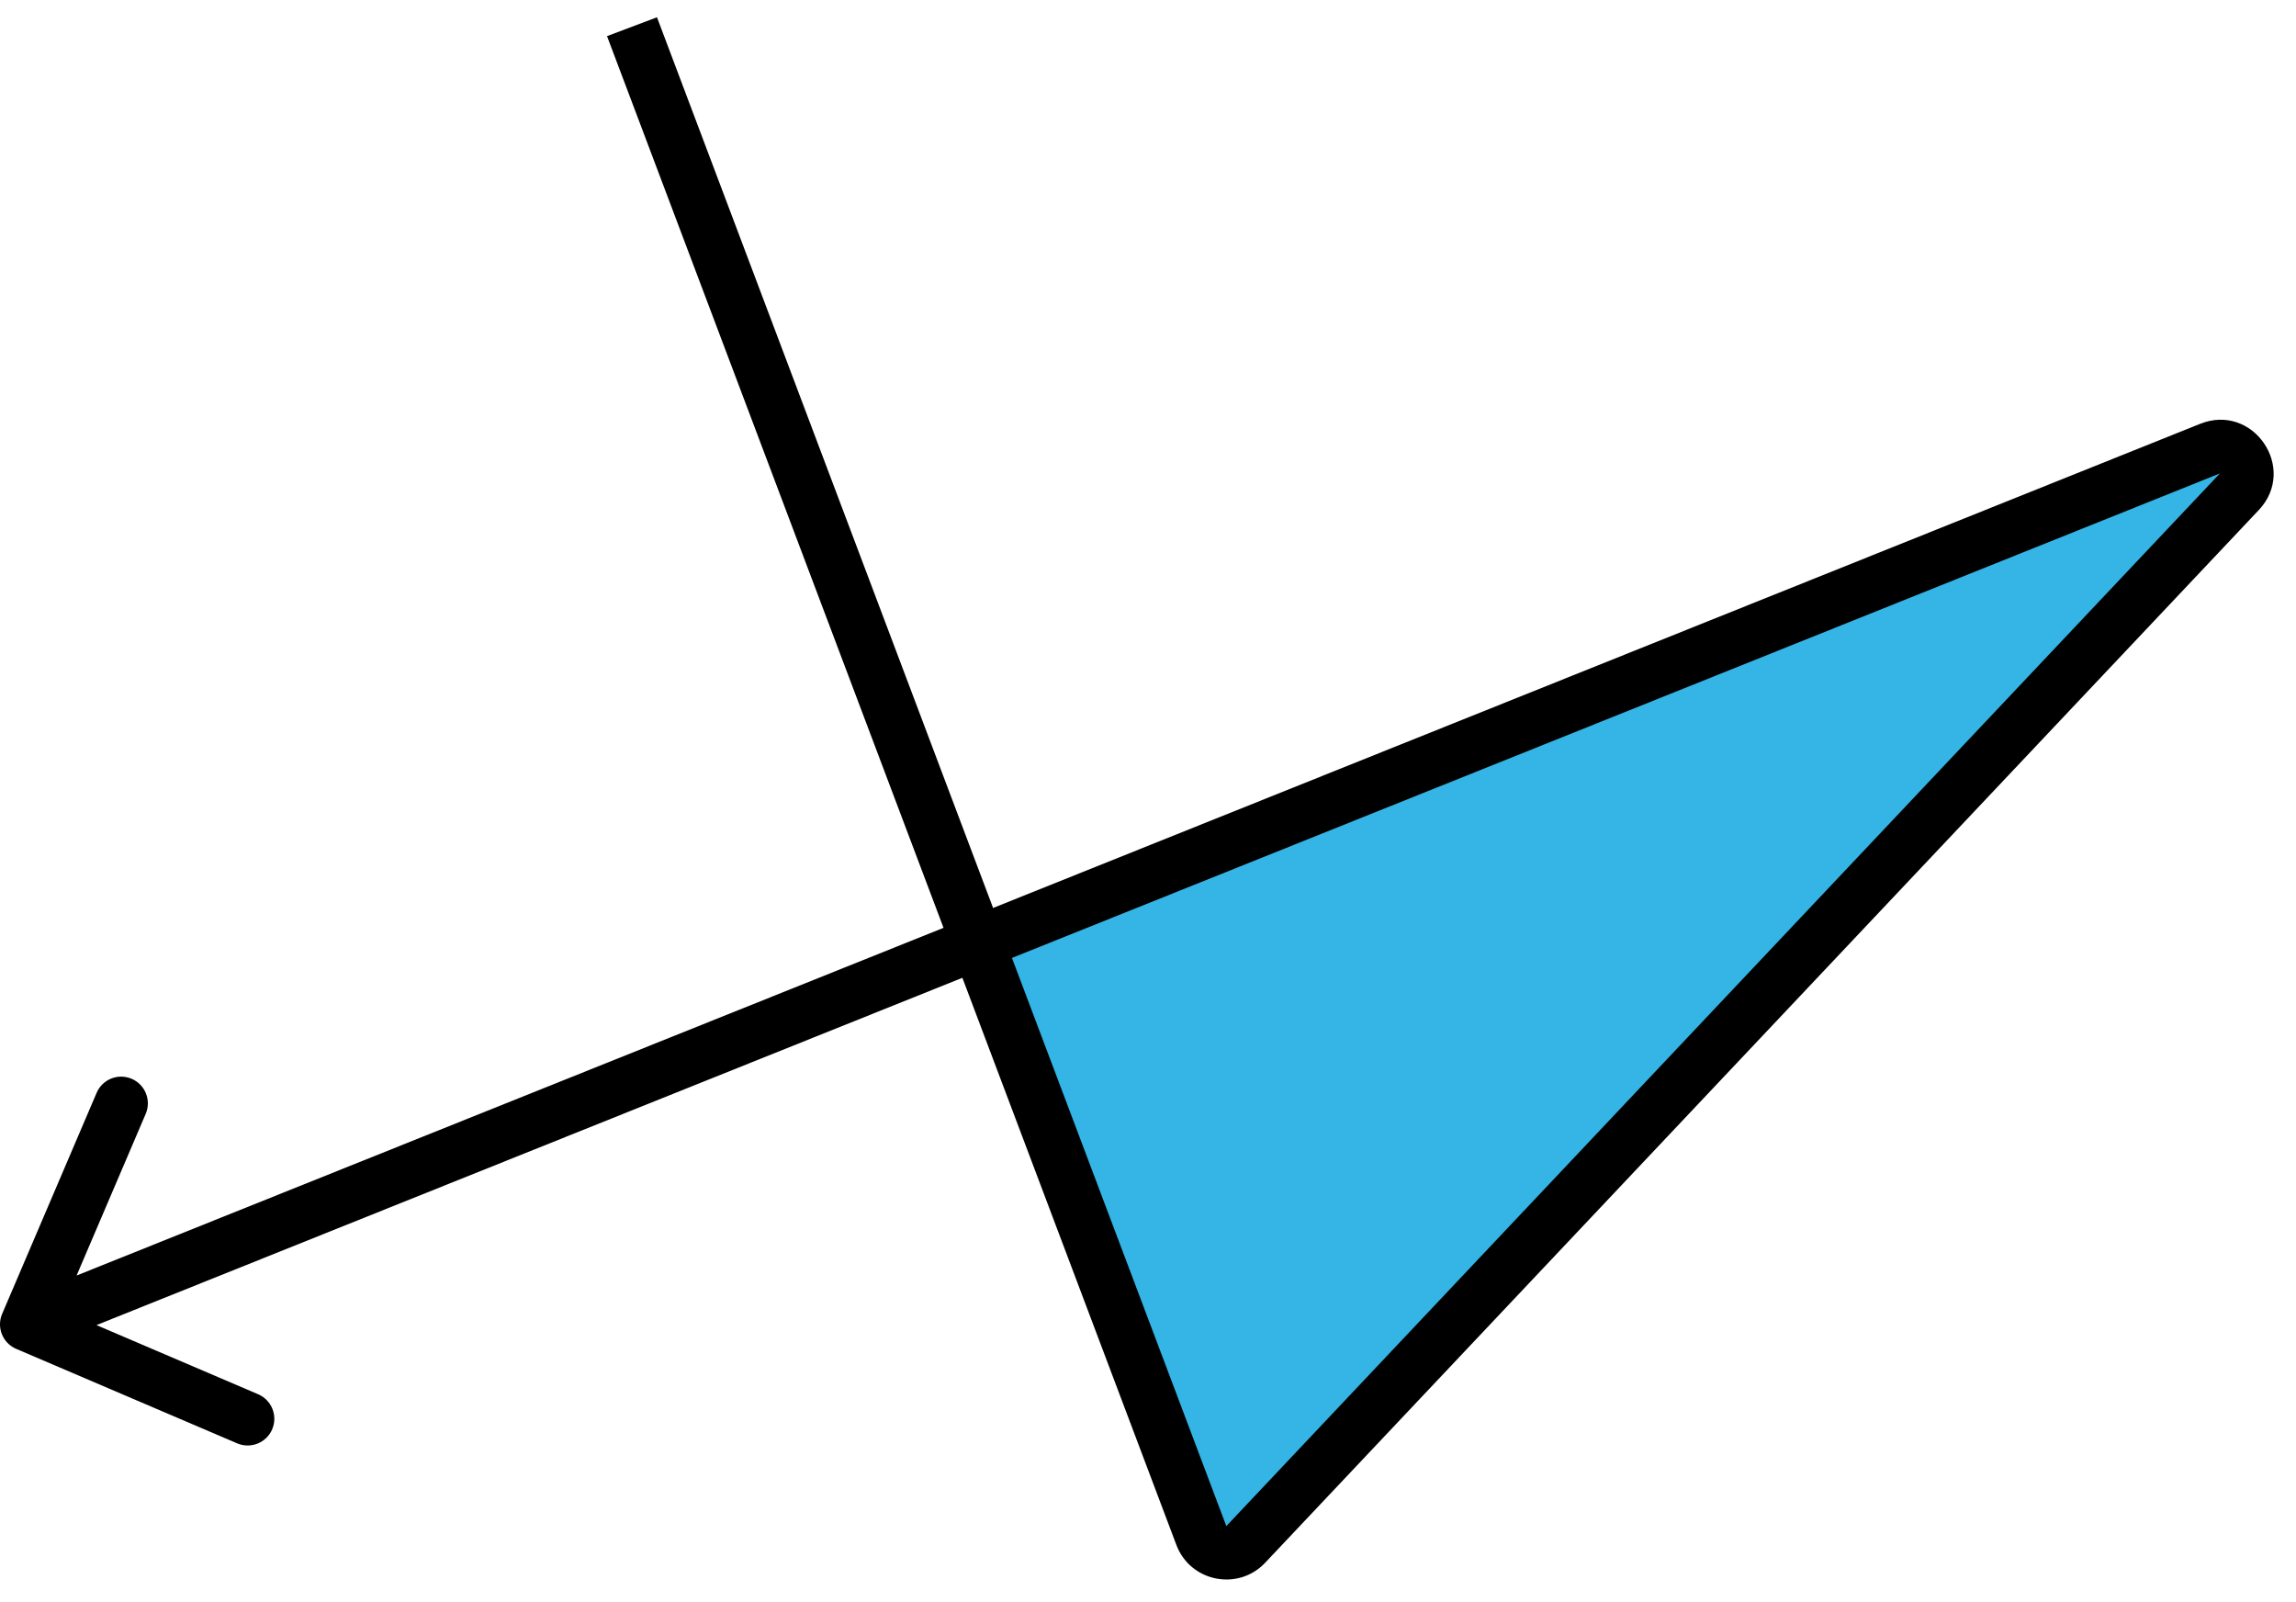 <svg width="86" height="60" viewBox="0 0 86 60" fill="none" xmlns="http://www.w3.org/2000/svg">
<path d="M82.778 16.801L36.622 35.31L44.999 57.504C45.26 58.195 46.154 58.374 46.662 57.837L83.877 18.416C84.613 17.636 83.773 16.402 82.778 16.801Z" fill="#34B5E5"/>
<path d="M0.081 49.202C-0.137 49.709 0.099 50.297 0.607 50.514L8.882 54.052C9.39 54.269 9.978 54.034 10.195 53.526C10.412 53.018 10.176 52.43 9.668 52.213L2.313 49.068L5.458 41.712C5.675 41.205 5.439 40.617 4.931 40.4C4.423 40.183 3.836 40.418 3.619 40.926L0.081 49.202ZM82.778 16.801L83.15 17.729H83.15L82.778 16.801ZM83.877 18.416L83.15 17.729L83.15 17.729L83.877 18.416ZM46.662 57.837L45.934 57.151L45.934 57.151L46.662 57.837ZM44.999 57.504L44.063 57.857L44.063 57.857L44.999 57.504ZM1.372 50.523L36.995 36.238L36.25 34.382L0.628 48.666L1.372 50.523ZM36.995 36.238L83.15 17.729L82.406 15.873L36.25 34.382L36.995 36.238ZM83.15 17.729L45.934 57.151L47.389 58.523L84.605 19.102L83.15 17.729ZM45.934 57.151L37.558 34.957L35.687 35.663L44.063 57.857L45.934 57.151ZM37.558 34.957L24.608 0.647L22.737 1.353L35.687 35.663L37.558 34.957ZM45.934 57.151V57.151L44.063 57.857C44.585 59.239 46.374 59.598 47.389 58.523L45.934 57.151ZM83.15 17.729V17.729L84.605 19.102C86.076 17.543 84.396 15.075 82.406 15.873L83.15 17.729Z" fill="black"/>
</svg>
